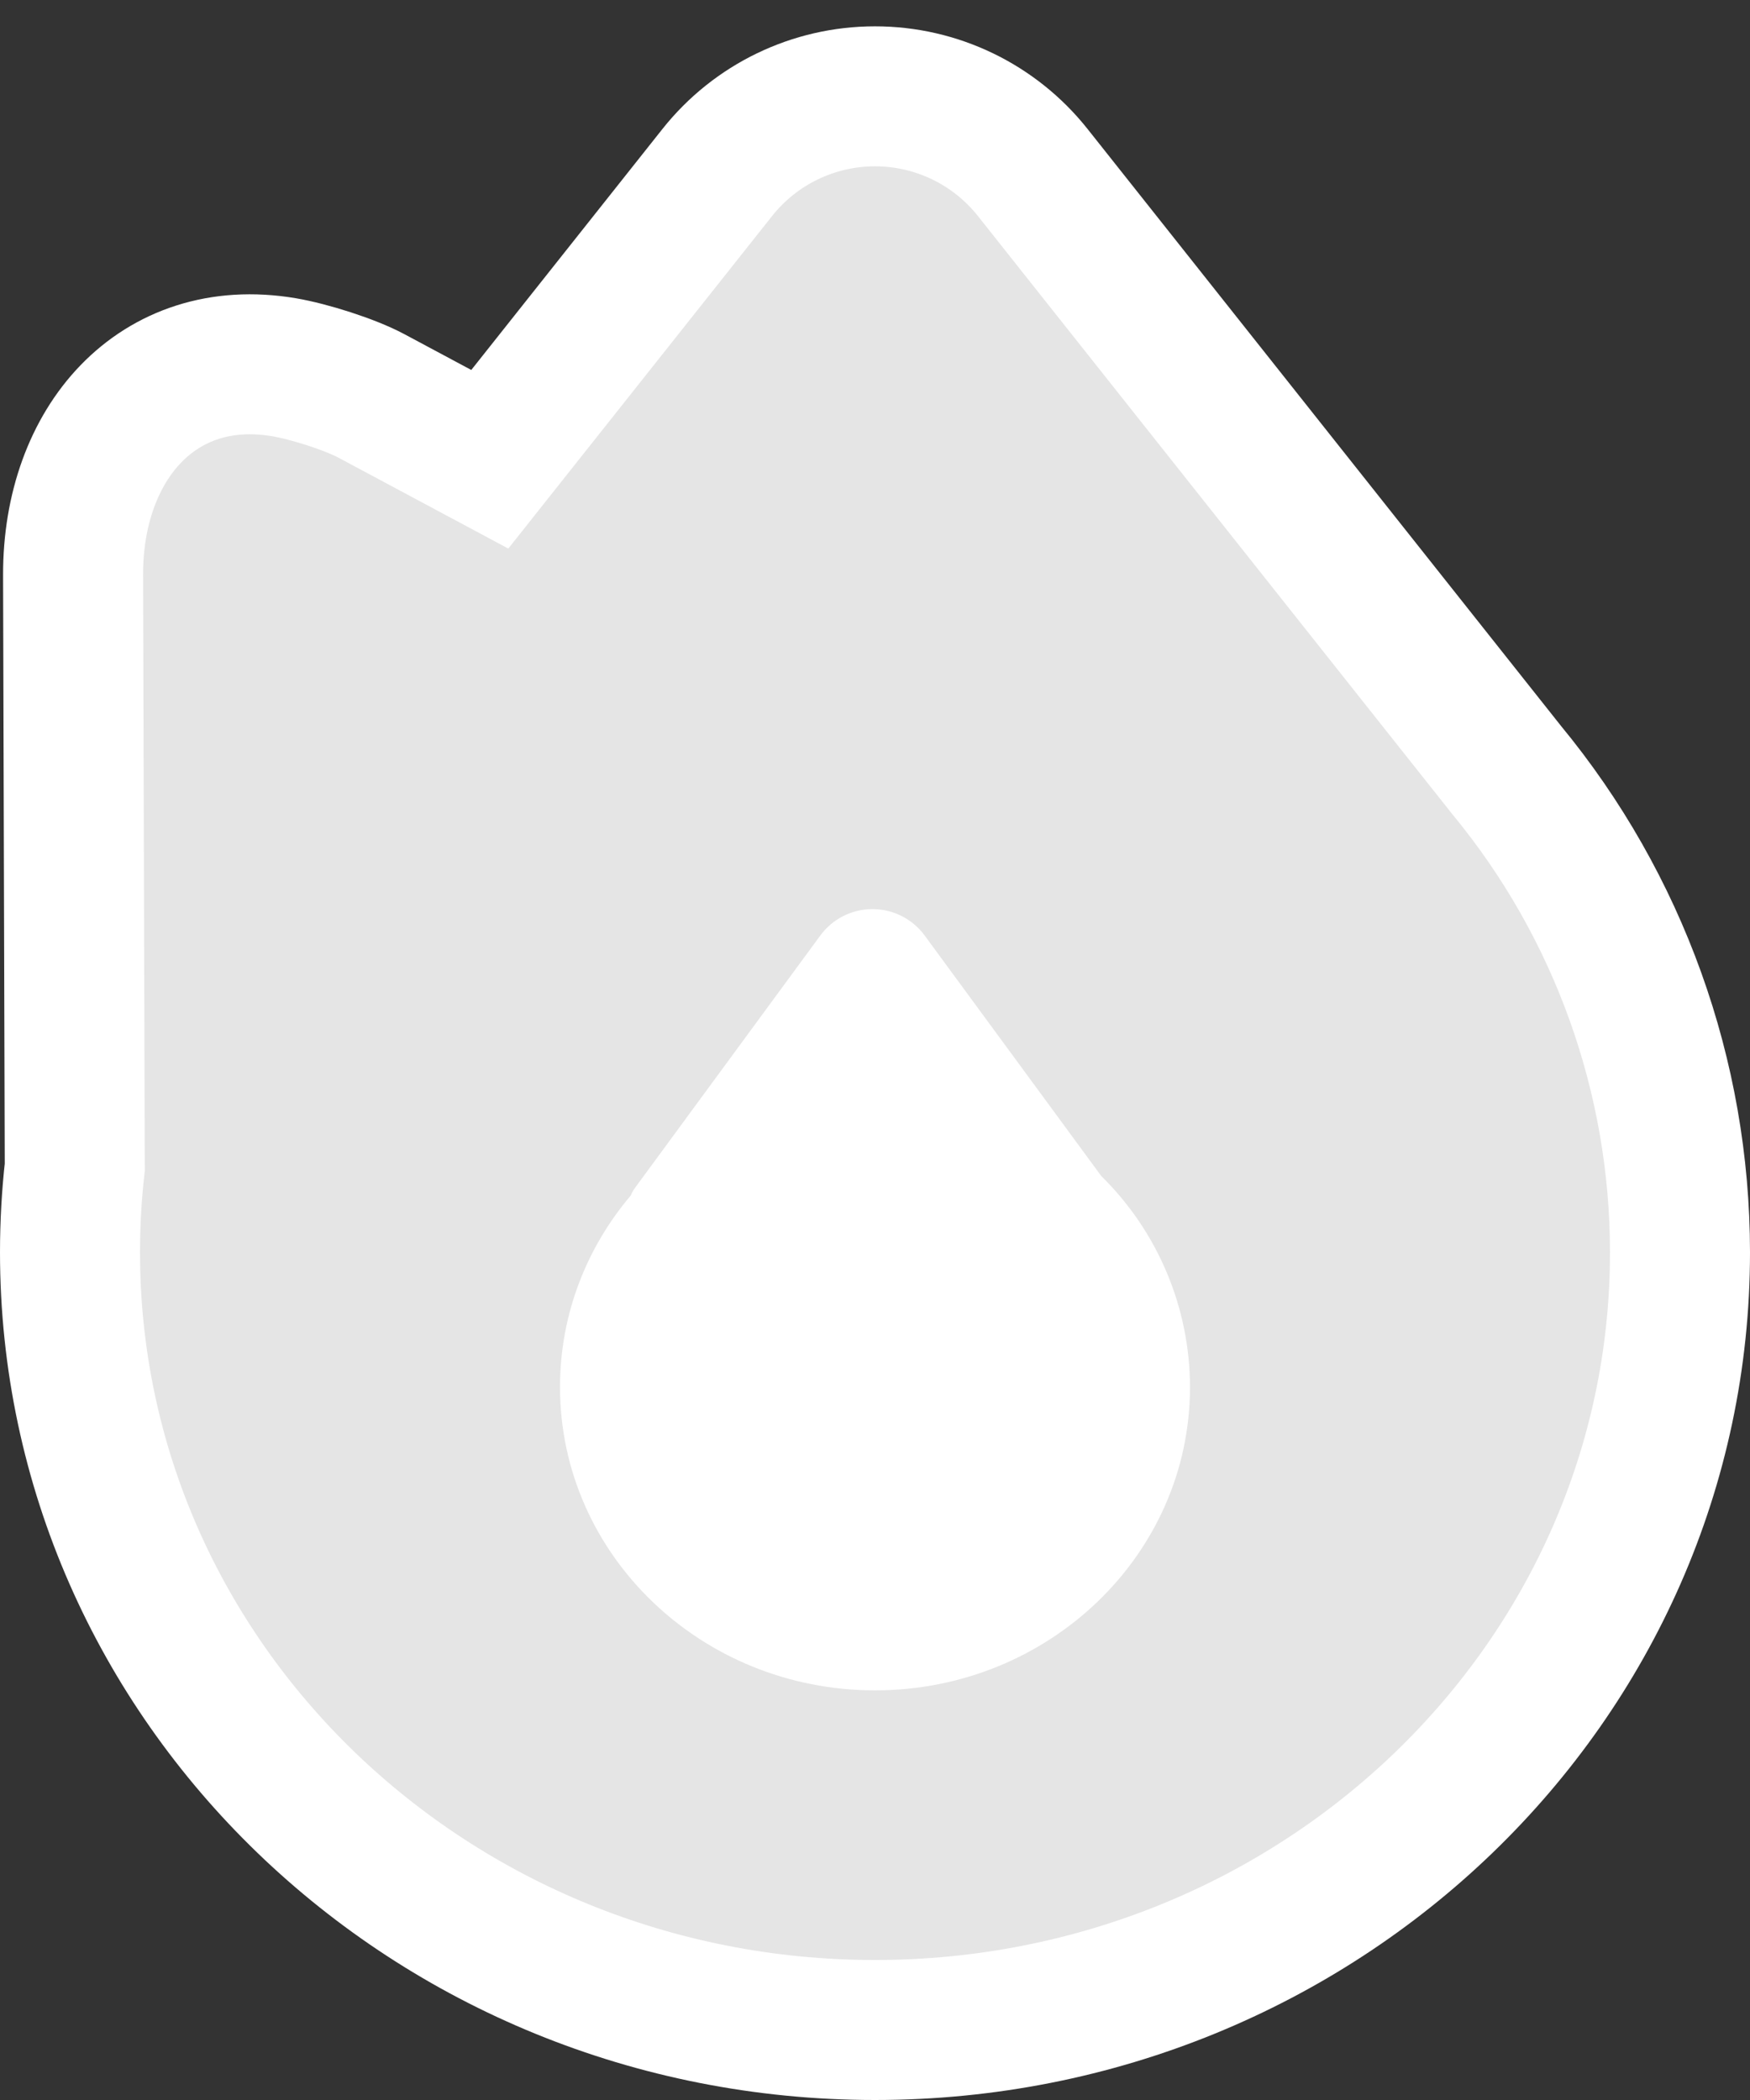 <svg width="25px" height="30px" viewBox="0 0 25 30" version="1.1" xmlns="http://www.w3.org/2000/svg"
    xmlns:xlink="http://www.w3.org/1999/xlink">
    <rect x="0" y="0" width="25" height="30" fill="#333333" stroke="none"/>
    <g id="Page-1" stroke="none" stroke-width="1" fill="none" fill-rule="evenodd">
        <g id="streak-empty" transform="translate(1, 1)" fill-rule="nonzero">
            <g id="Group" fill="#E5E5E5" stroke="#FFFFFF" stroke-width="2">
                <path
                    d="M0.068,15.675 L0.044,7.216 C0.039,5.334 1.25,3.942 3.056,4.246 C3.413,4.306 3.998,4.491 4.306,4.656 L5.997,5.561 L9.247,1.464 C9.793,0.776 10.622,0.376 11.5,0.376 C12.378,0.376 13.207,0.776 13.753,1.464 L20.523,10 C22.123,11.939 22.999,14.375 23,16.889 C23,23.034 17.843,28 11.5,28 C5.157,28 0,23.034 0,16.889 C0,16.481 0.023,16.076 0.068,15.675 Z"
                    id="Path" />
            </g>
            <g id="Group" transform="translate(7, 11)" fill="#FFFFFF">
                <path
                    d="M1.012,5.077 C1.026,5.04 1.046,5.005 1.069,4.973 L3.719,1.364 C3.893,1.127 4.17,0.987 4.464,0.987 C4.758,0.987 5.035,1.127 5.209,1.364 L7.732,4.8 C8.541,5.595 8.998,6.681 9,7.815 C9,10.208 6.985,12.148 4.5,12.148 C2.015,12.148 0,10.208 0,7.815 C0,6.776 0.38,5.823 1.012,5.077 L1.012,5.077 Z"
                    id="Path" />
            </g>
        </g>
    </g>
</svg>